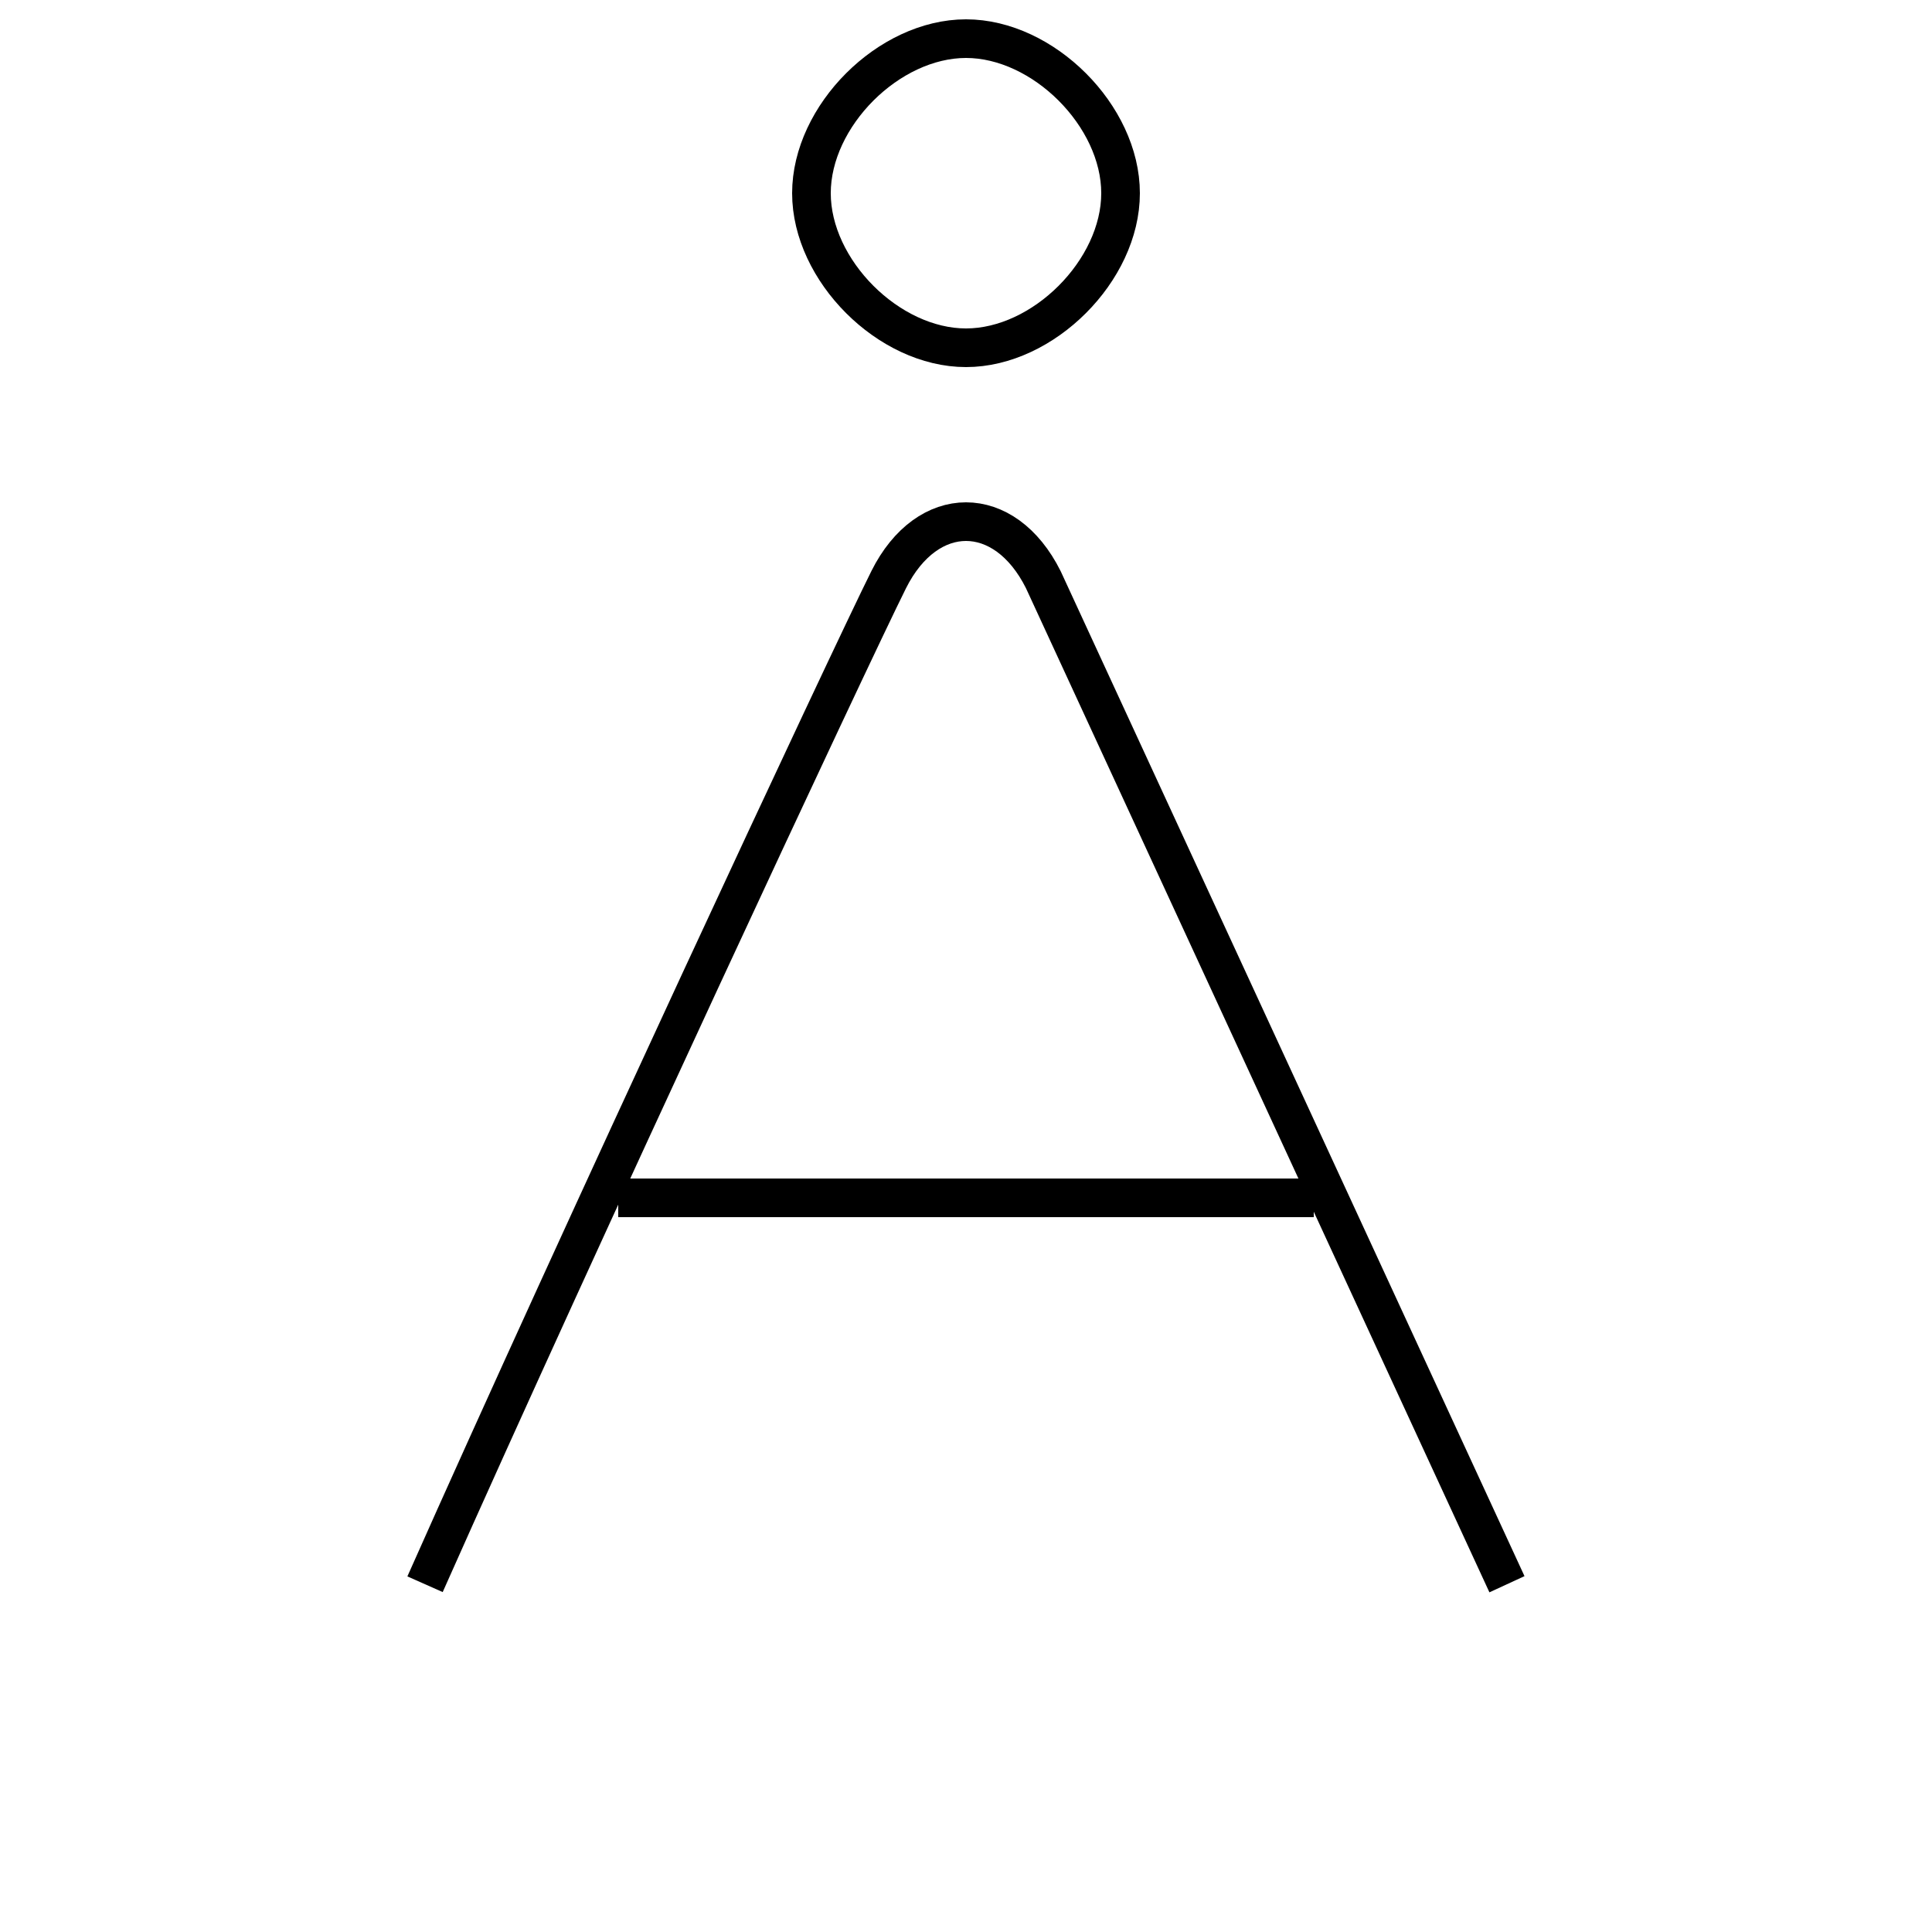 <?xml version='1.0' encoding='utf8'?>
<svg viewBox="0.0 -6.0 50.0 50.0" version="1.1" xmlns="http://www.w3.org/2000/svg">
<rect x="0.0" y="-6.0" width="50.0" height="50.0" fill="#808080" stroke="none"/>
<rect x="-1000" y="-1000" width="2000" height="2000" stroke="white" fill="white"/>
<g style="fill:white;stroke:#000000;  stroke-width:1">
<path d="M 25 -43 C 23 -43 21 -41 21 -39 C 21 -37 23 -35 25 -35 C 27 -35 29 -37 29 -39 C 29 -41 27 -43 25 -43 Z M 11 -3 C 15 -12 22 -27 23 -29 C 24 -31 26 -31 27 -29 L 39 -3 M 16 -13 L 34 -13" transform="translate(0.0 38.0)" />
</g>
</svg>